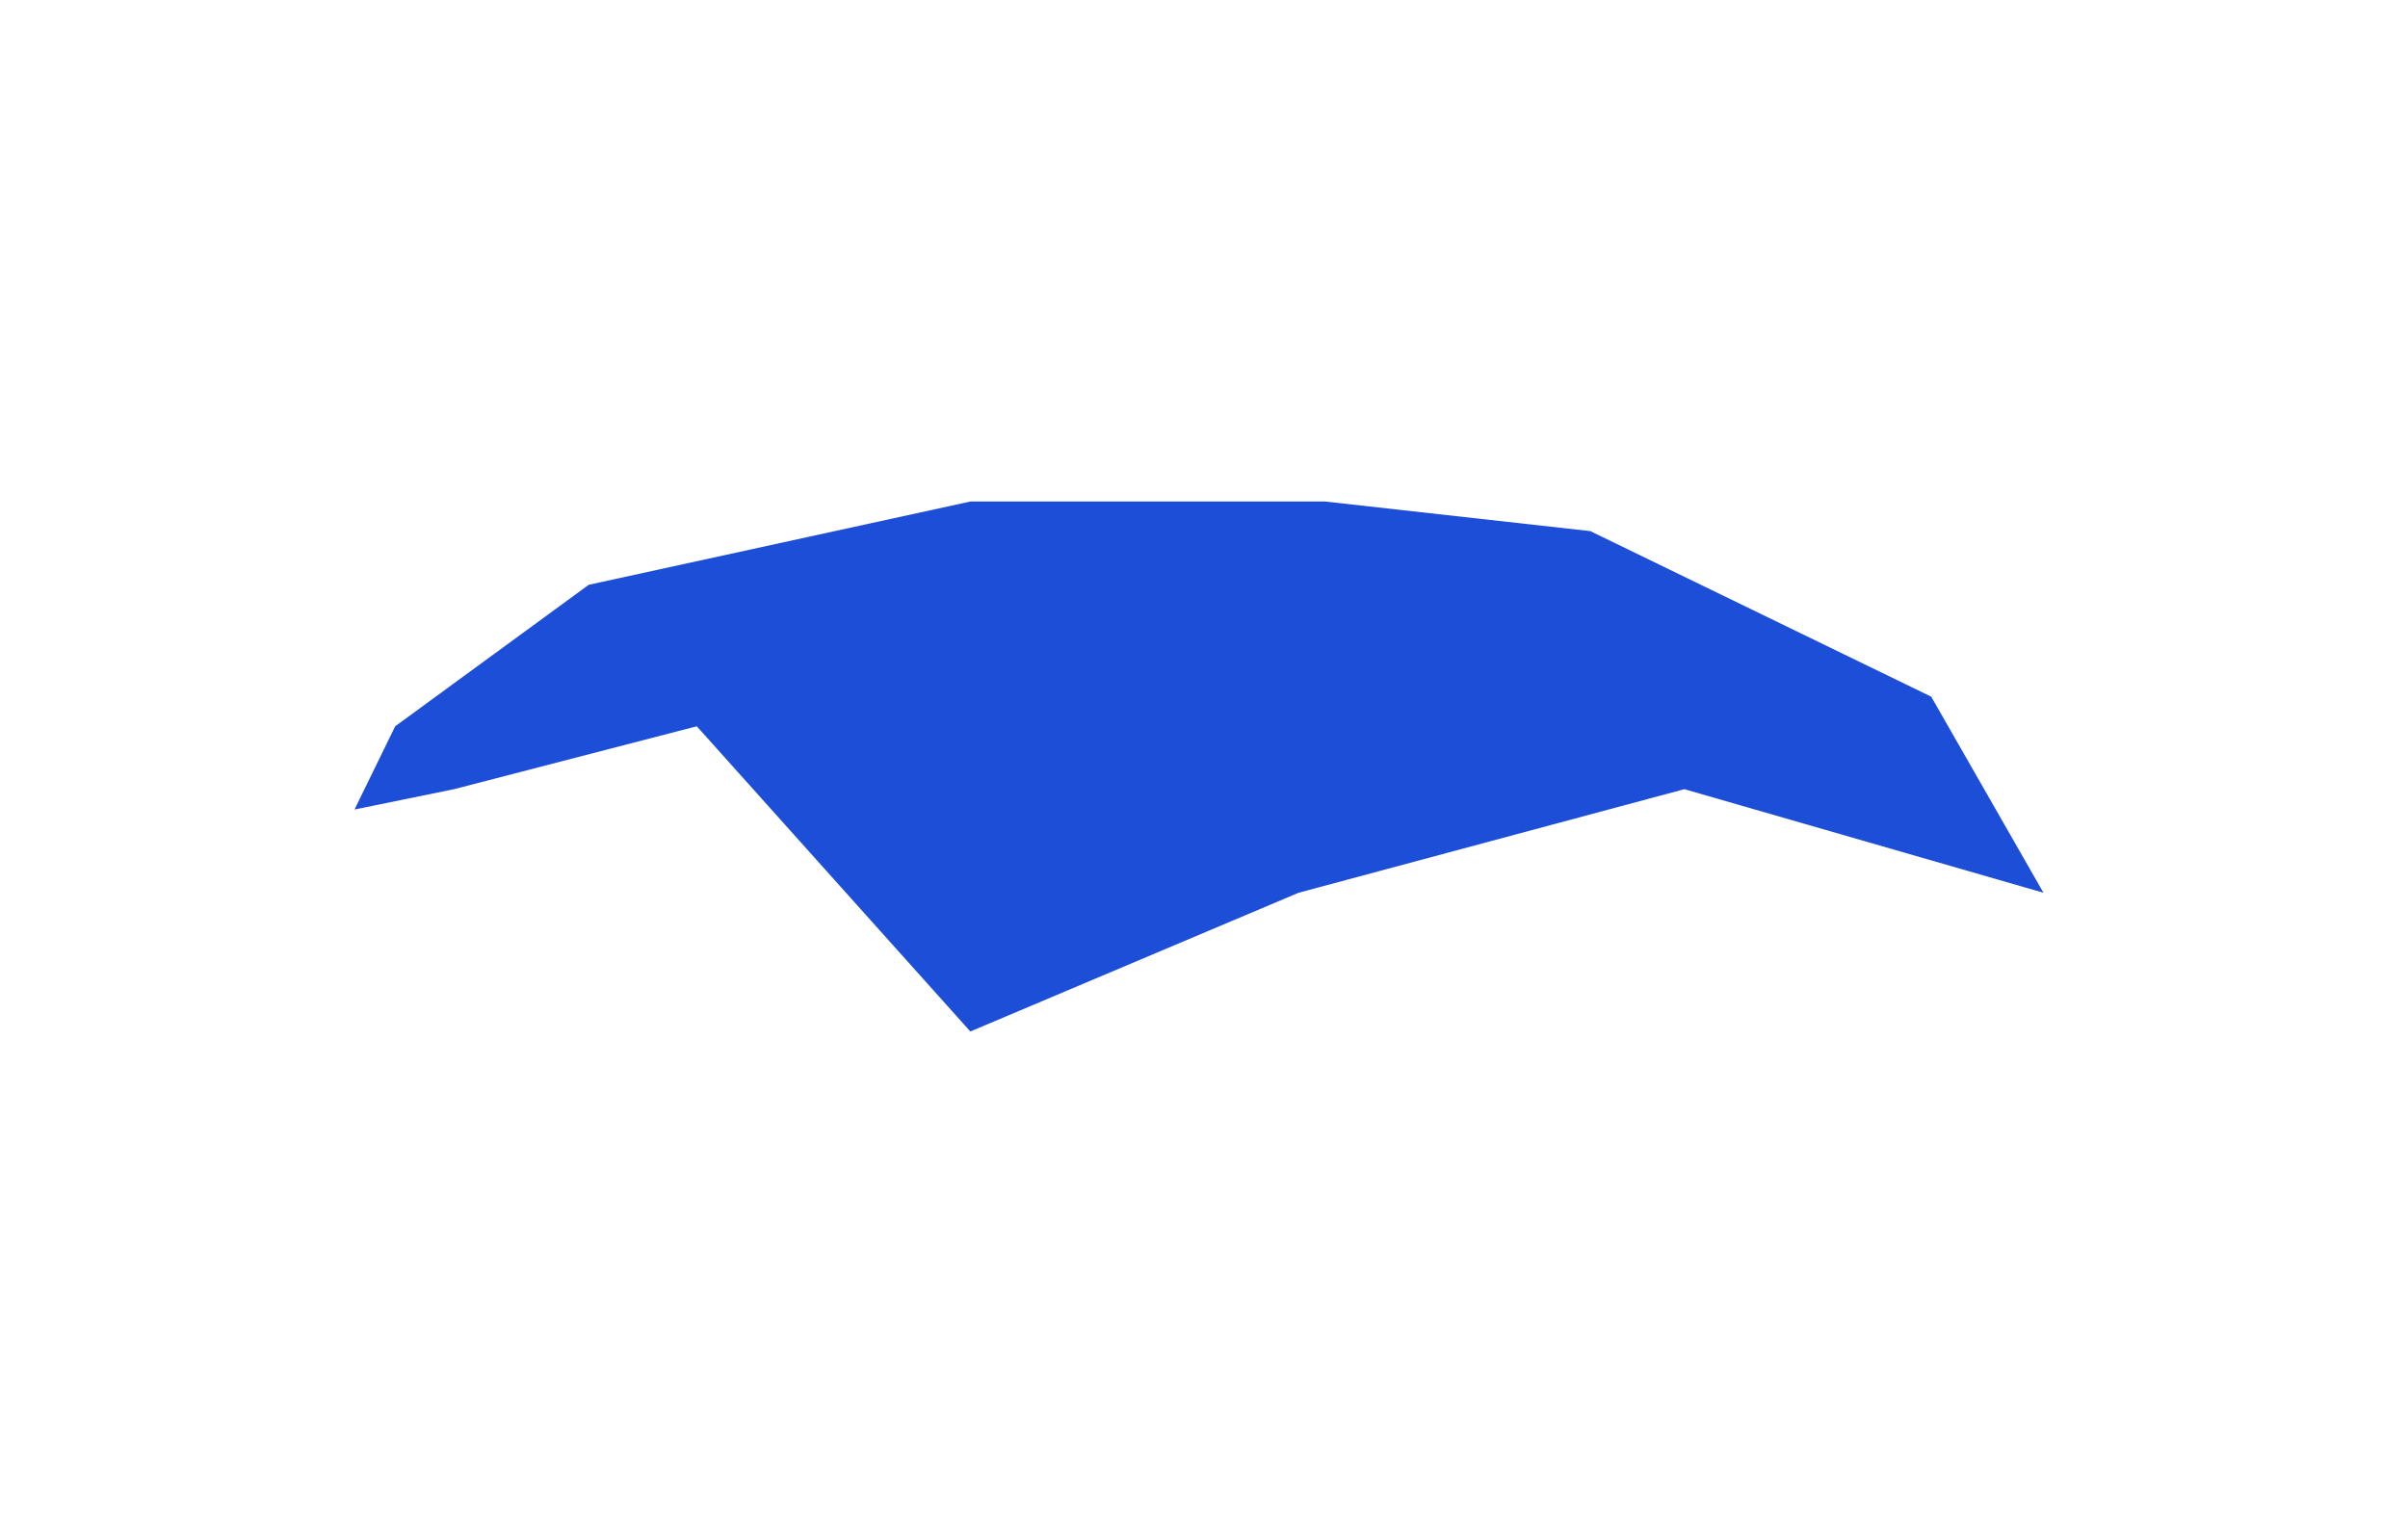 <svg width="1440" height="917" viewBox="0 0 1440 917" fill="none" xmlns="http://www.w3.org/2000/svg">
<g filter="url(#filter0_f_1353_17700)">
<path d="M416.684 434.435L271.56 472.054L212 484.225L236.327 434.435L352.091 349.791L580.264 300H792.498L951.045 317.703L1154.89 416.731L1222 534.016L1007.25 472.054L776.56 534.016L580.264 617L416.684 434.435Z" fill="#1D4ED8"/>
</g>
<defs>
<filter id="filter0_f_1353_17700" x="-88" y="0" width="1610" height="917" filterUnits="userSpaceOnUse" color-interpolation-filters="sRGB">
<feFlood flood-opacity="0" result="BackgroundImageFix"/>
<feBlend mode="normal" in="SourceGraphic" in2="BackgroundImageFix" result="shape"/>
<feGaussianBlur stdDeviation="150" result="effect1_foregroundBlur_1353_17700"/>
</filter>
</defs>
</svg>
